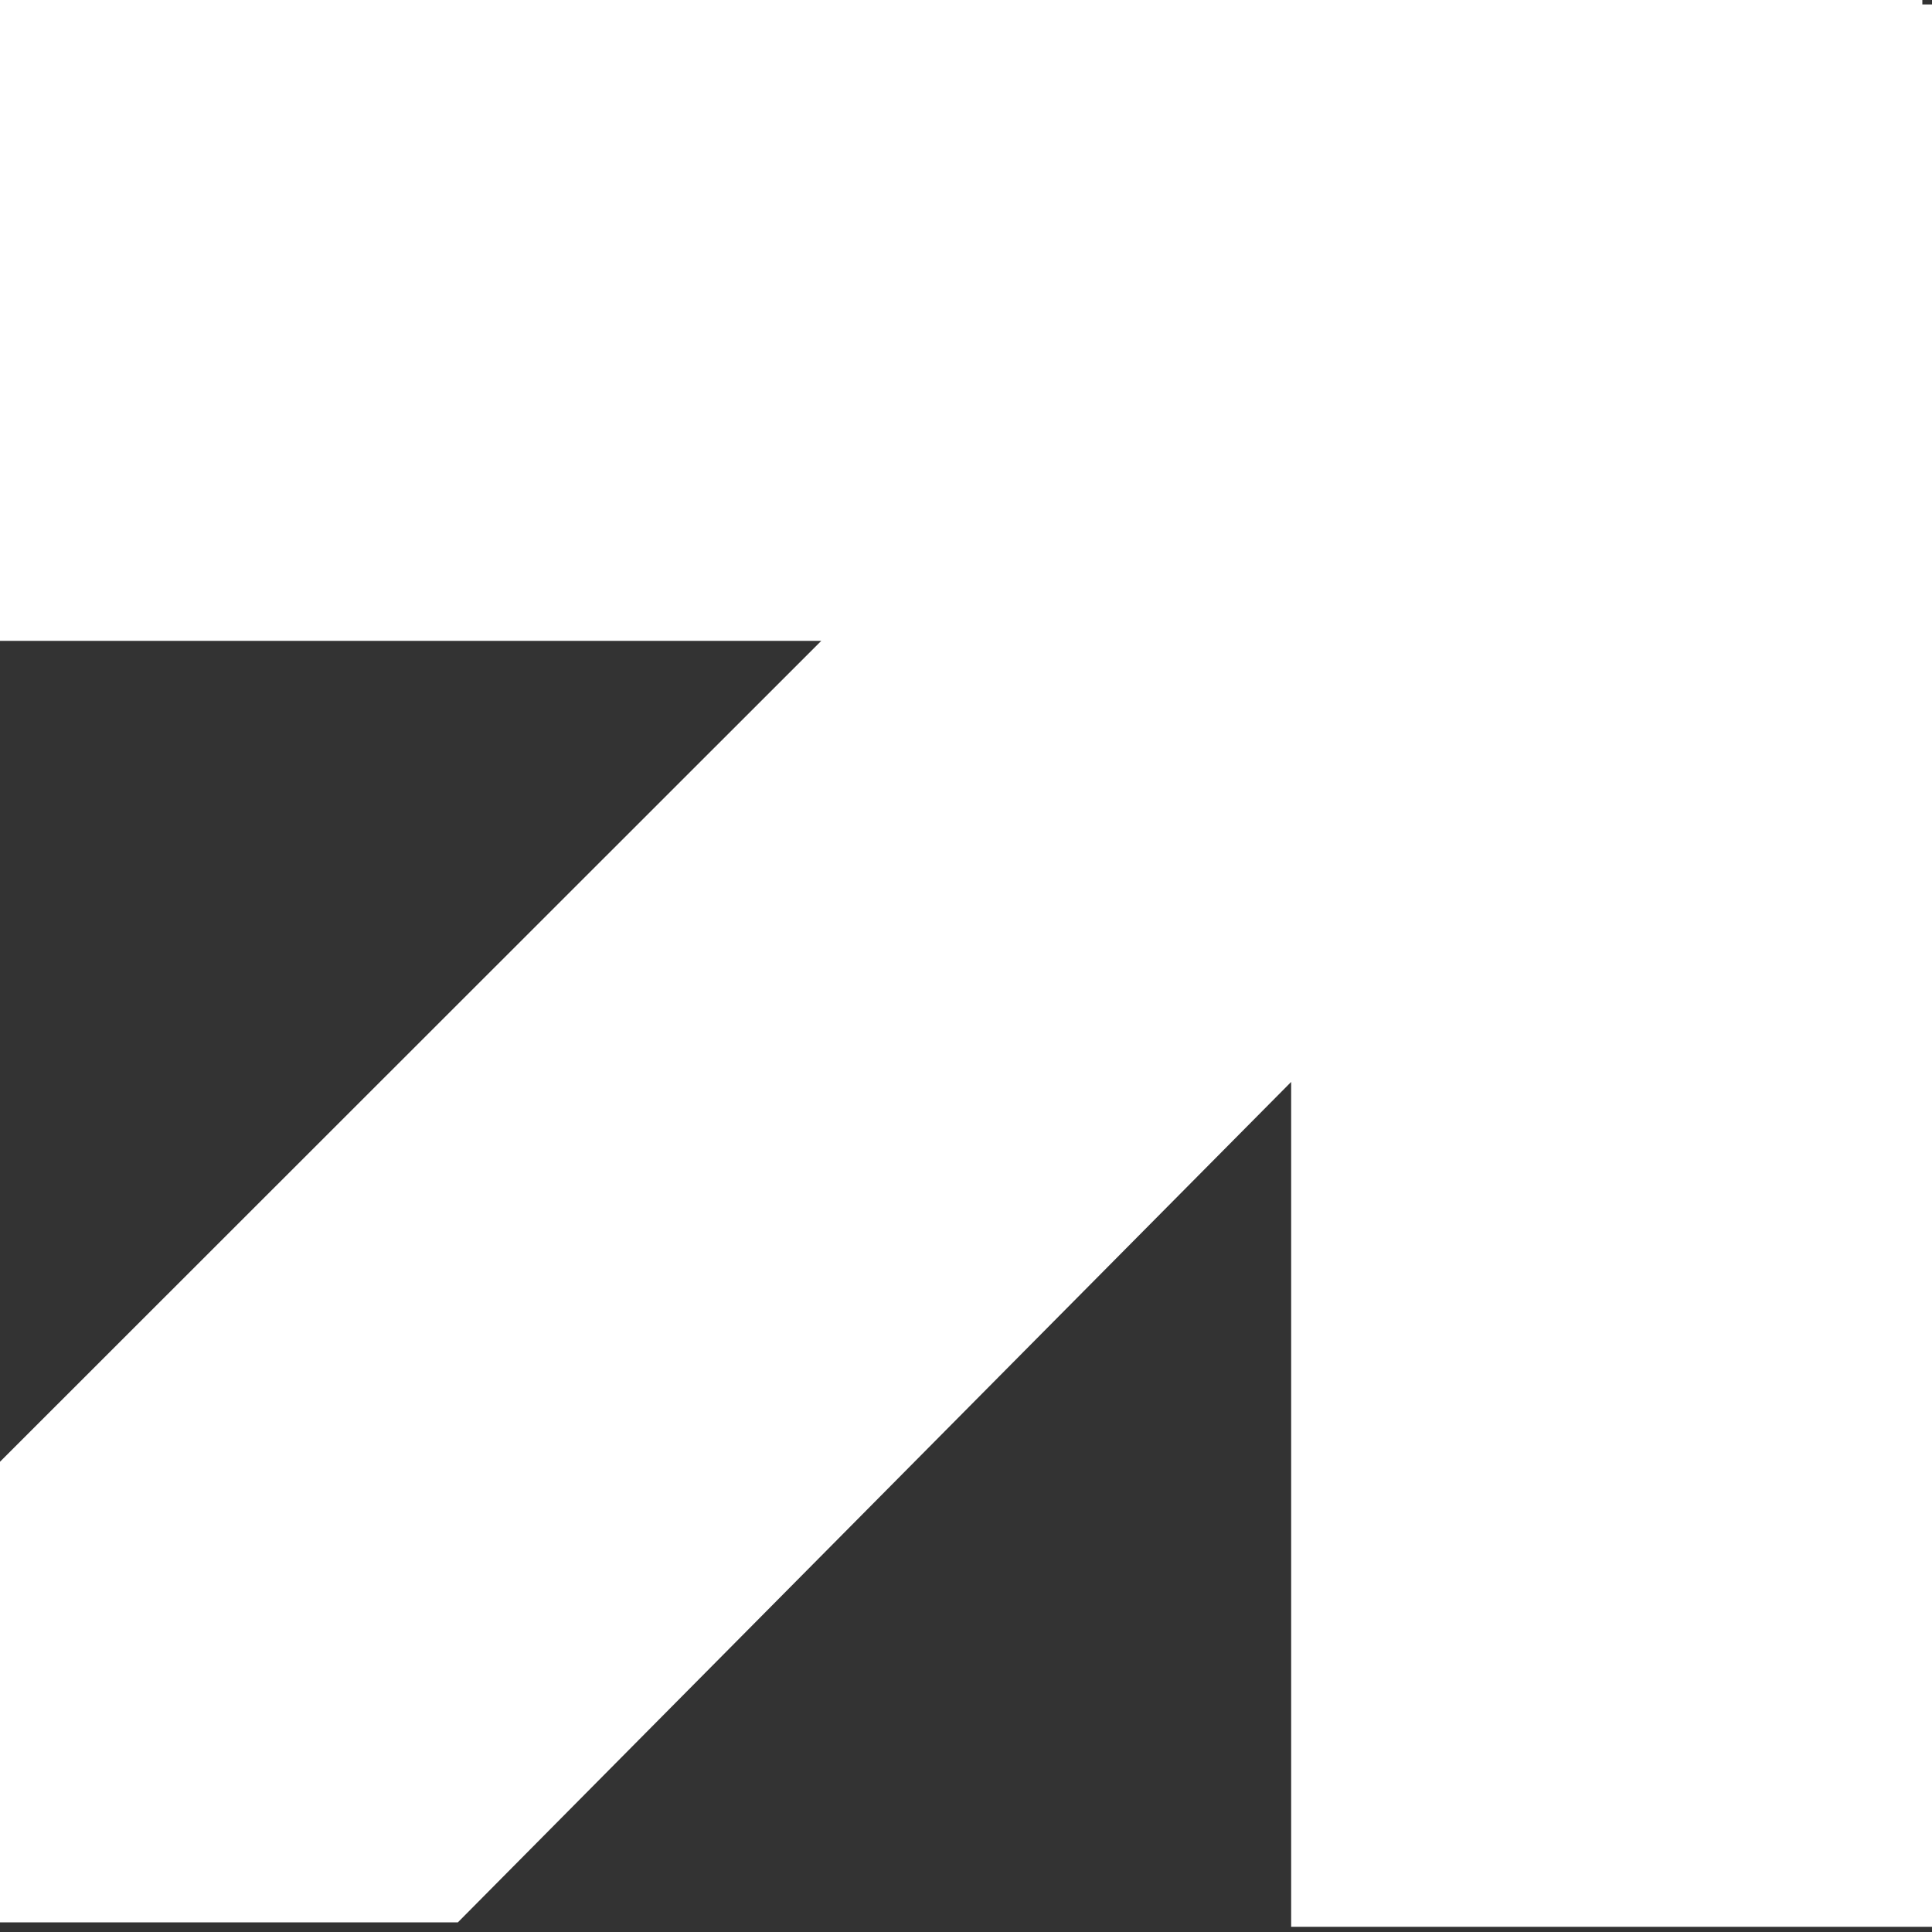 <?xml version="1.0" encoding="UTF-8"?>
<svg width="10px" height="10px" viewBox="0 0 10 10" version="1.1" xmlns="http://www.w3.org/2000/svg" xmlns:xlink="http://www.w3.org/1999/xlink">
    <rect x="0" y="0" width="10" height="10" fill="#333333" stroke="none"/>
    <!-- Generator: Sketch 50.2 (55047) - http://www.bohemiancoding.com/sketch -->
    <title>Combined Shape</title>
    <desc>Created with Sketch.</desc>
    <defs></defs>
    <g id="Page-1" stroke="none" stroke-width="1" fill="none" fill-rule="evenodd">
        <path d="M4.251,3.317 L0,3.317 L0,0 L9.95,0 L9.95,0.023 L10,0.023 L10,9.973 L6.683,9.973 L6.683,5.6 L2.37,9.95 L5.85376192e-12,9.95 L4.84057239e-12,7.566 L4.251,3.317 Z" id="Combined-Shape" fill="#FFFFFF"></path>
    </g>
</svg>